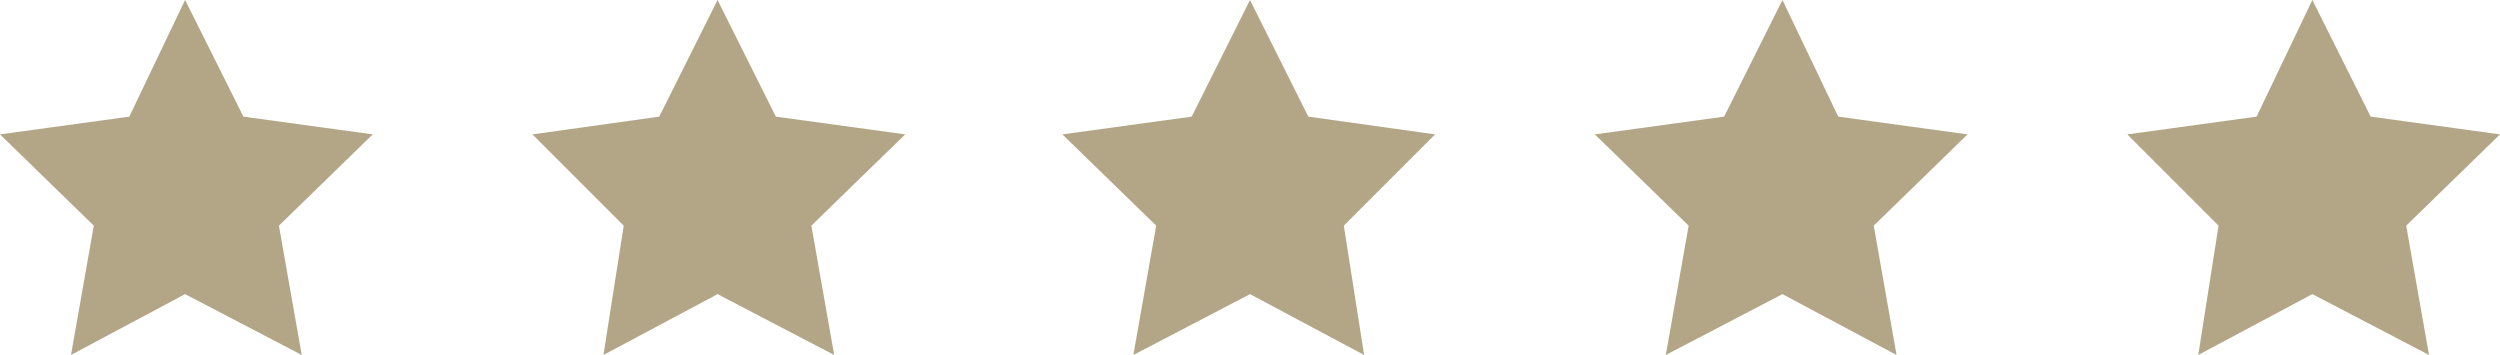 <?xml version="1.0" encoding="utf-8"?>
<!-- Generator: Adobe Illustrator 27.6.1, SVG Export Plug-In . SVG Version: 6.00 Build 0)  -->
<svg version="1.1" id="frame" xmlns="http://www.w3.org/2000/svg" xmlns:xlink="http://www.w3.org/1999/xlink" x="0px" y="0px"
	 viewBox="0 0 98.6 14" style="enable-background:new 0 0 98.6 14;" xml:space="preserve">
<style type="text/css">
	.st0{fill:#B2A687;}
</style>
<g>
	<polygon class="st0" points="70.3,0 72.5,4.6 77.6,5.3 73.9,8.9 74.8,14 70.3,11.6 65.7,14 66.6,8.9 62.9,5.3 68,4.6 	"/>
	<polygon class="st0" points="49.3,0 51.6,4.6 56.6,5.3 53,8.9 53.8,14 49.3,11.6 44.7,14 45.6,8.9 41.9,5.3 47,4.6 	"/>
	<polygon class="st0" points="28.3,0 30.6,4.6 35.7,5.3 32,8.9 32.9,14 28.3,11.6 23.8,14 24.6,8.9 21,5.3 26,4.6 	"/>
	<polygon class="st0" points="7.3,0 9.6,4.6 14.7,5.3 11,8.9 11.9,14 7.3,11.6 2.8,14 3.7,8.9 0,5.3 5.1,4.6 	"/>
	<polygon class="st0" points="91.2,0 93.5,4.6 98.6,5.3 94.9,8.9 95.8,14 91.2,11.6 86.7,14 87.5,8.9 83.9,5.3 89,4.6 	"/>
</g>
</svg>
